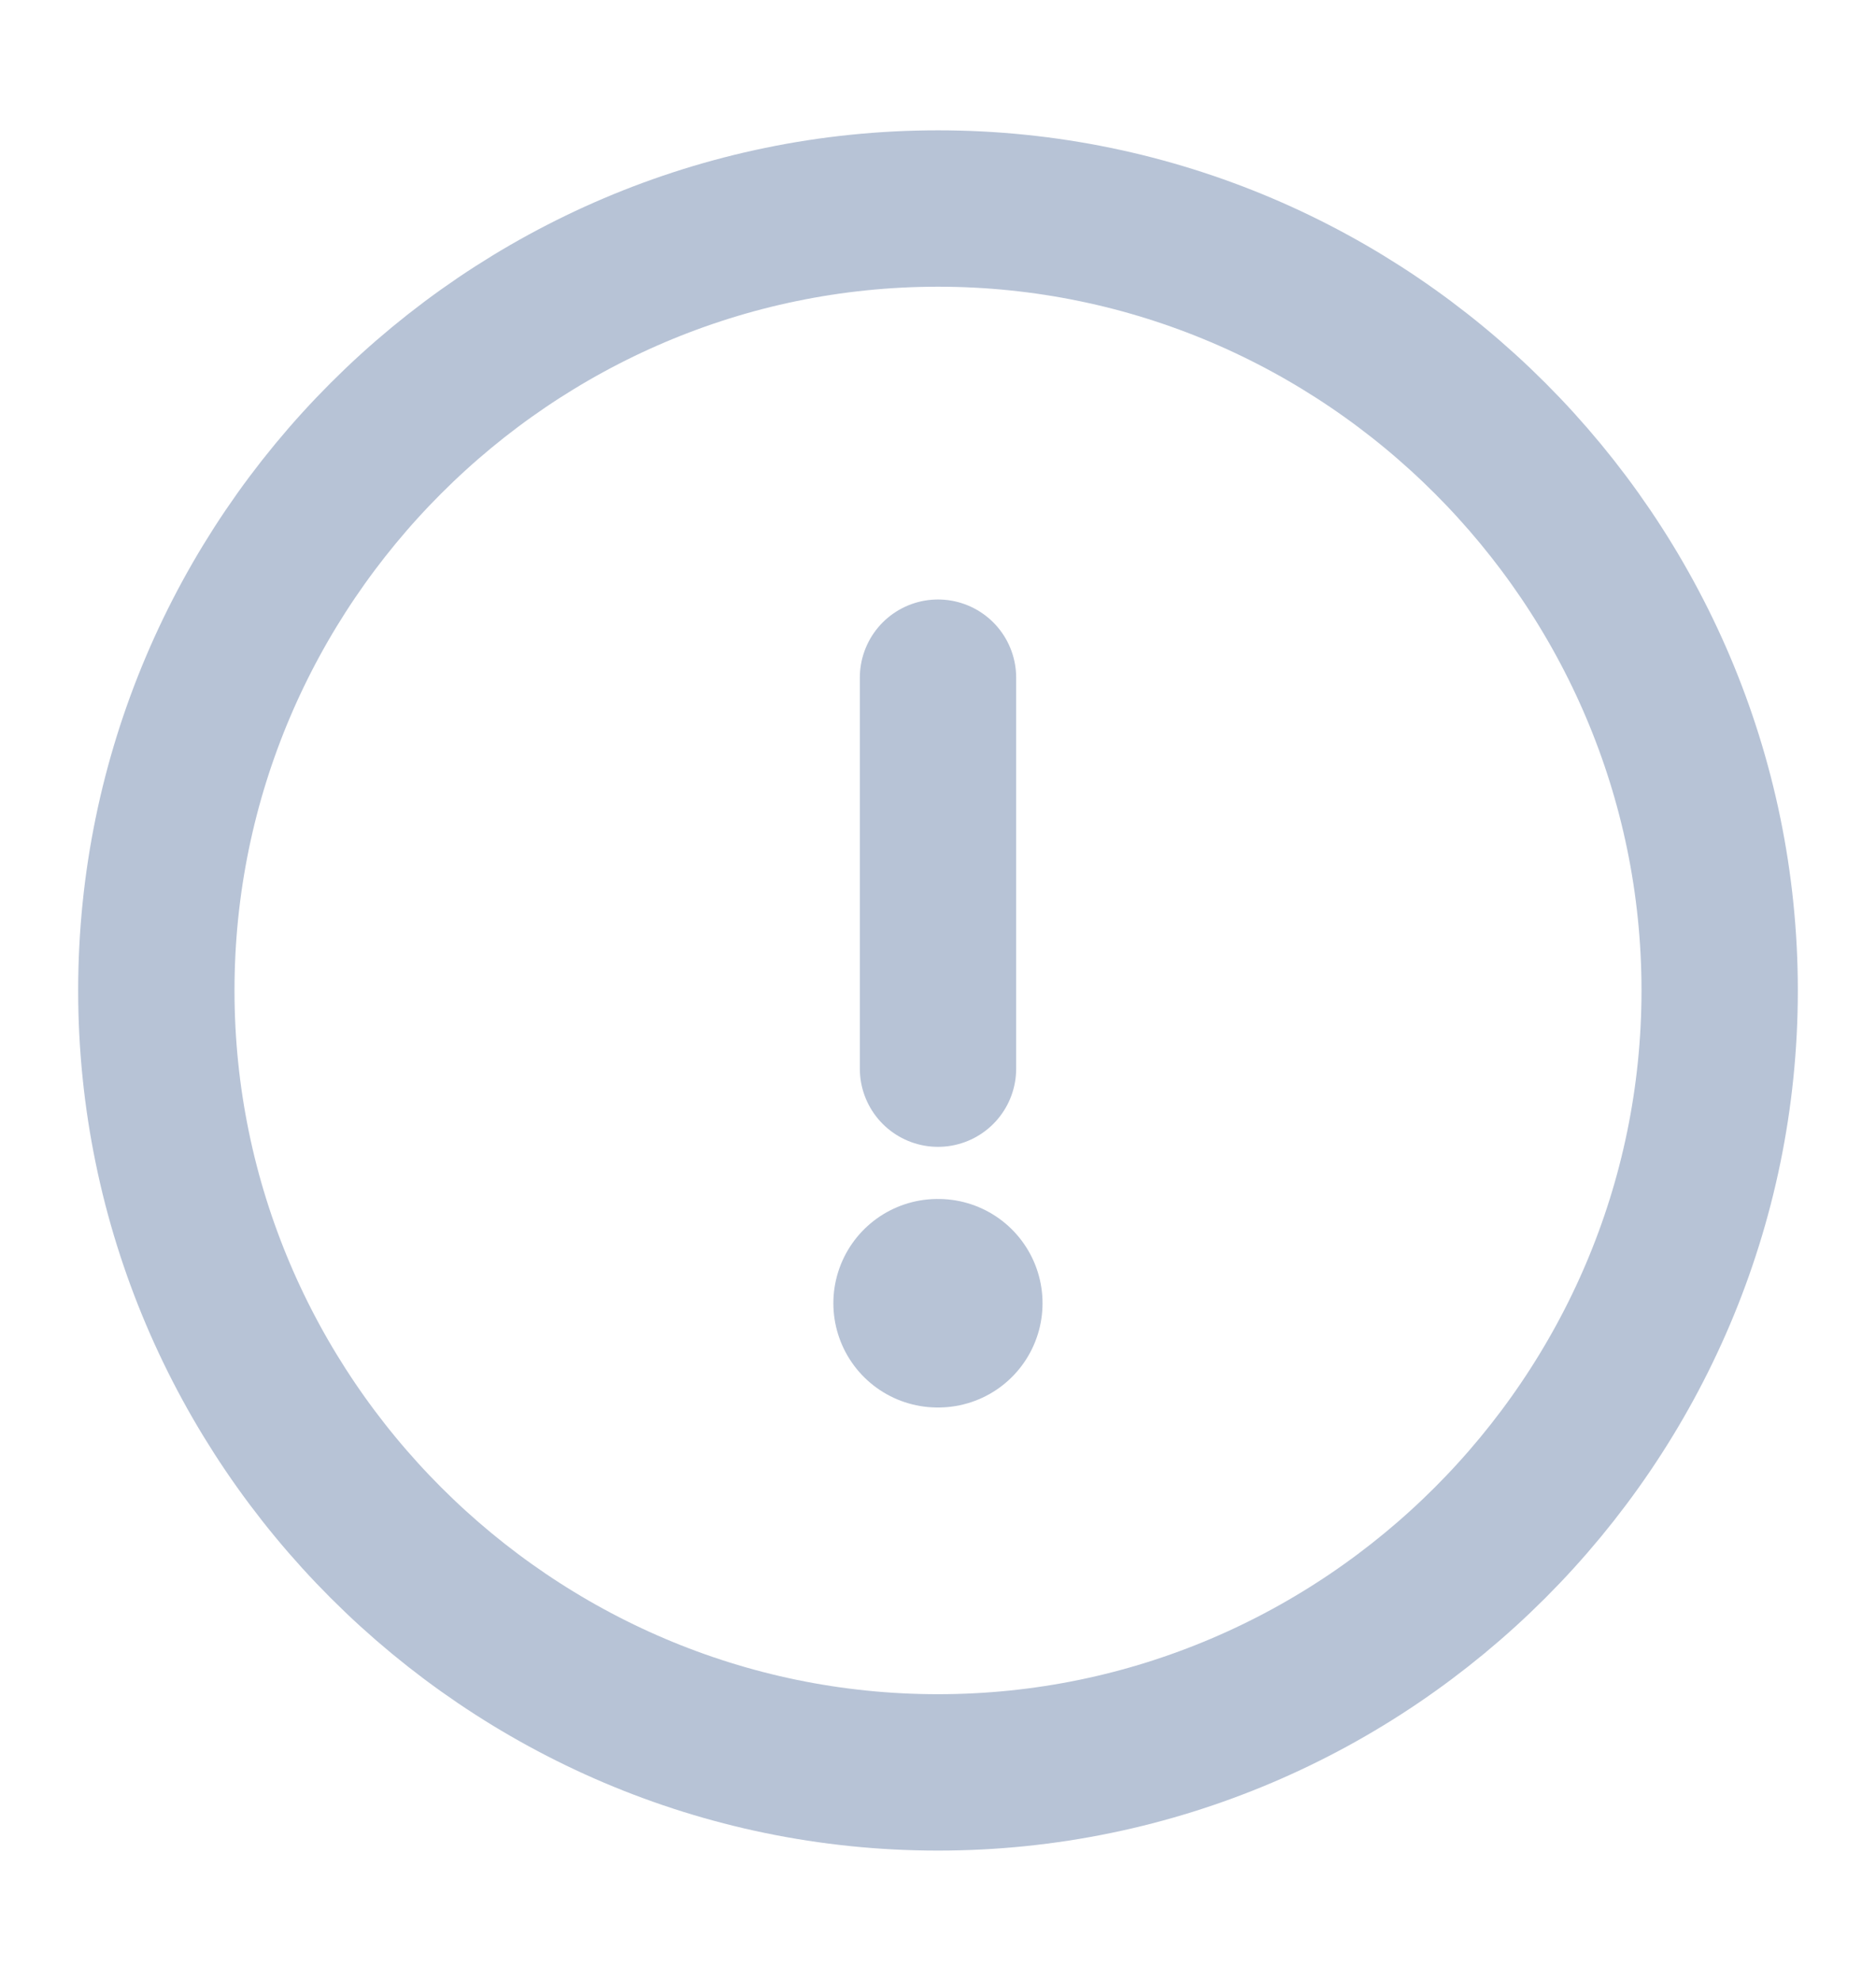 <svg width="18" height="19" viewBox="0 0 18 19" fill="none" xmlns="http://www.w3.org/2000/svg">
    <path d="M9 17C13.125 17 16.5 13.625 16.5 9.5C16.5 5.375 13.125 2 9 2C4.875 2 1.5 5.375 1.5 9.5C1.5 13.625 4.875 17 9 17Z" stroke="#B7C3D6" stroke-width="1.5" stroke-linecap="round" stroke-linejoin="round"/>
    <path d="M9 6.5V10.25" stroke="#B7C3D6" stroke-width="1.5" stroke-linecap="round" stroke-linejoin="round"/>
    <path d="M8.996 12.5H9.003" stroke="#B7C3D6" stroke-width="2" stroke-linecap="round" stroke-linejoin="round"/>
</svg>
